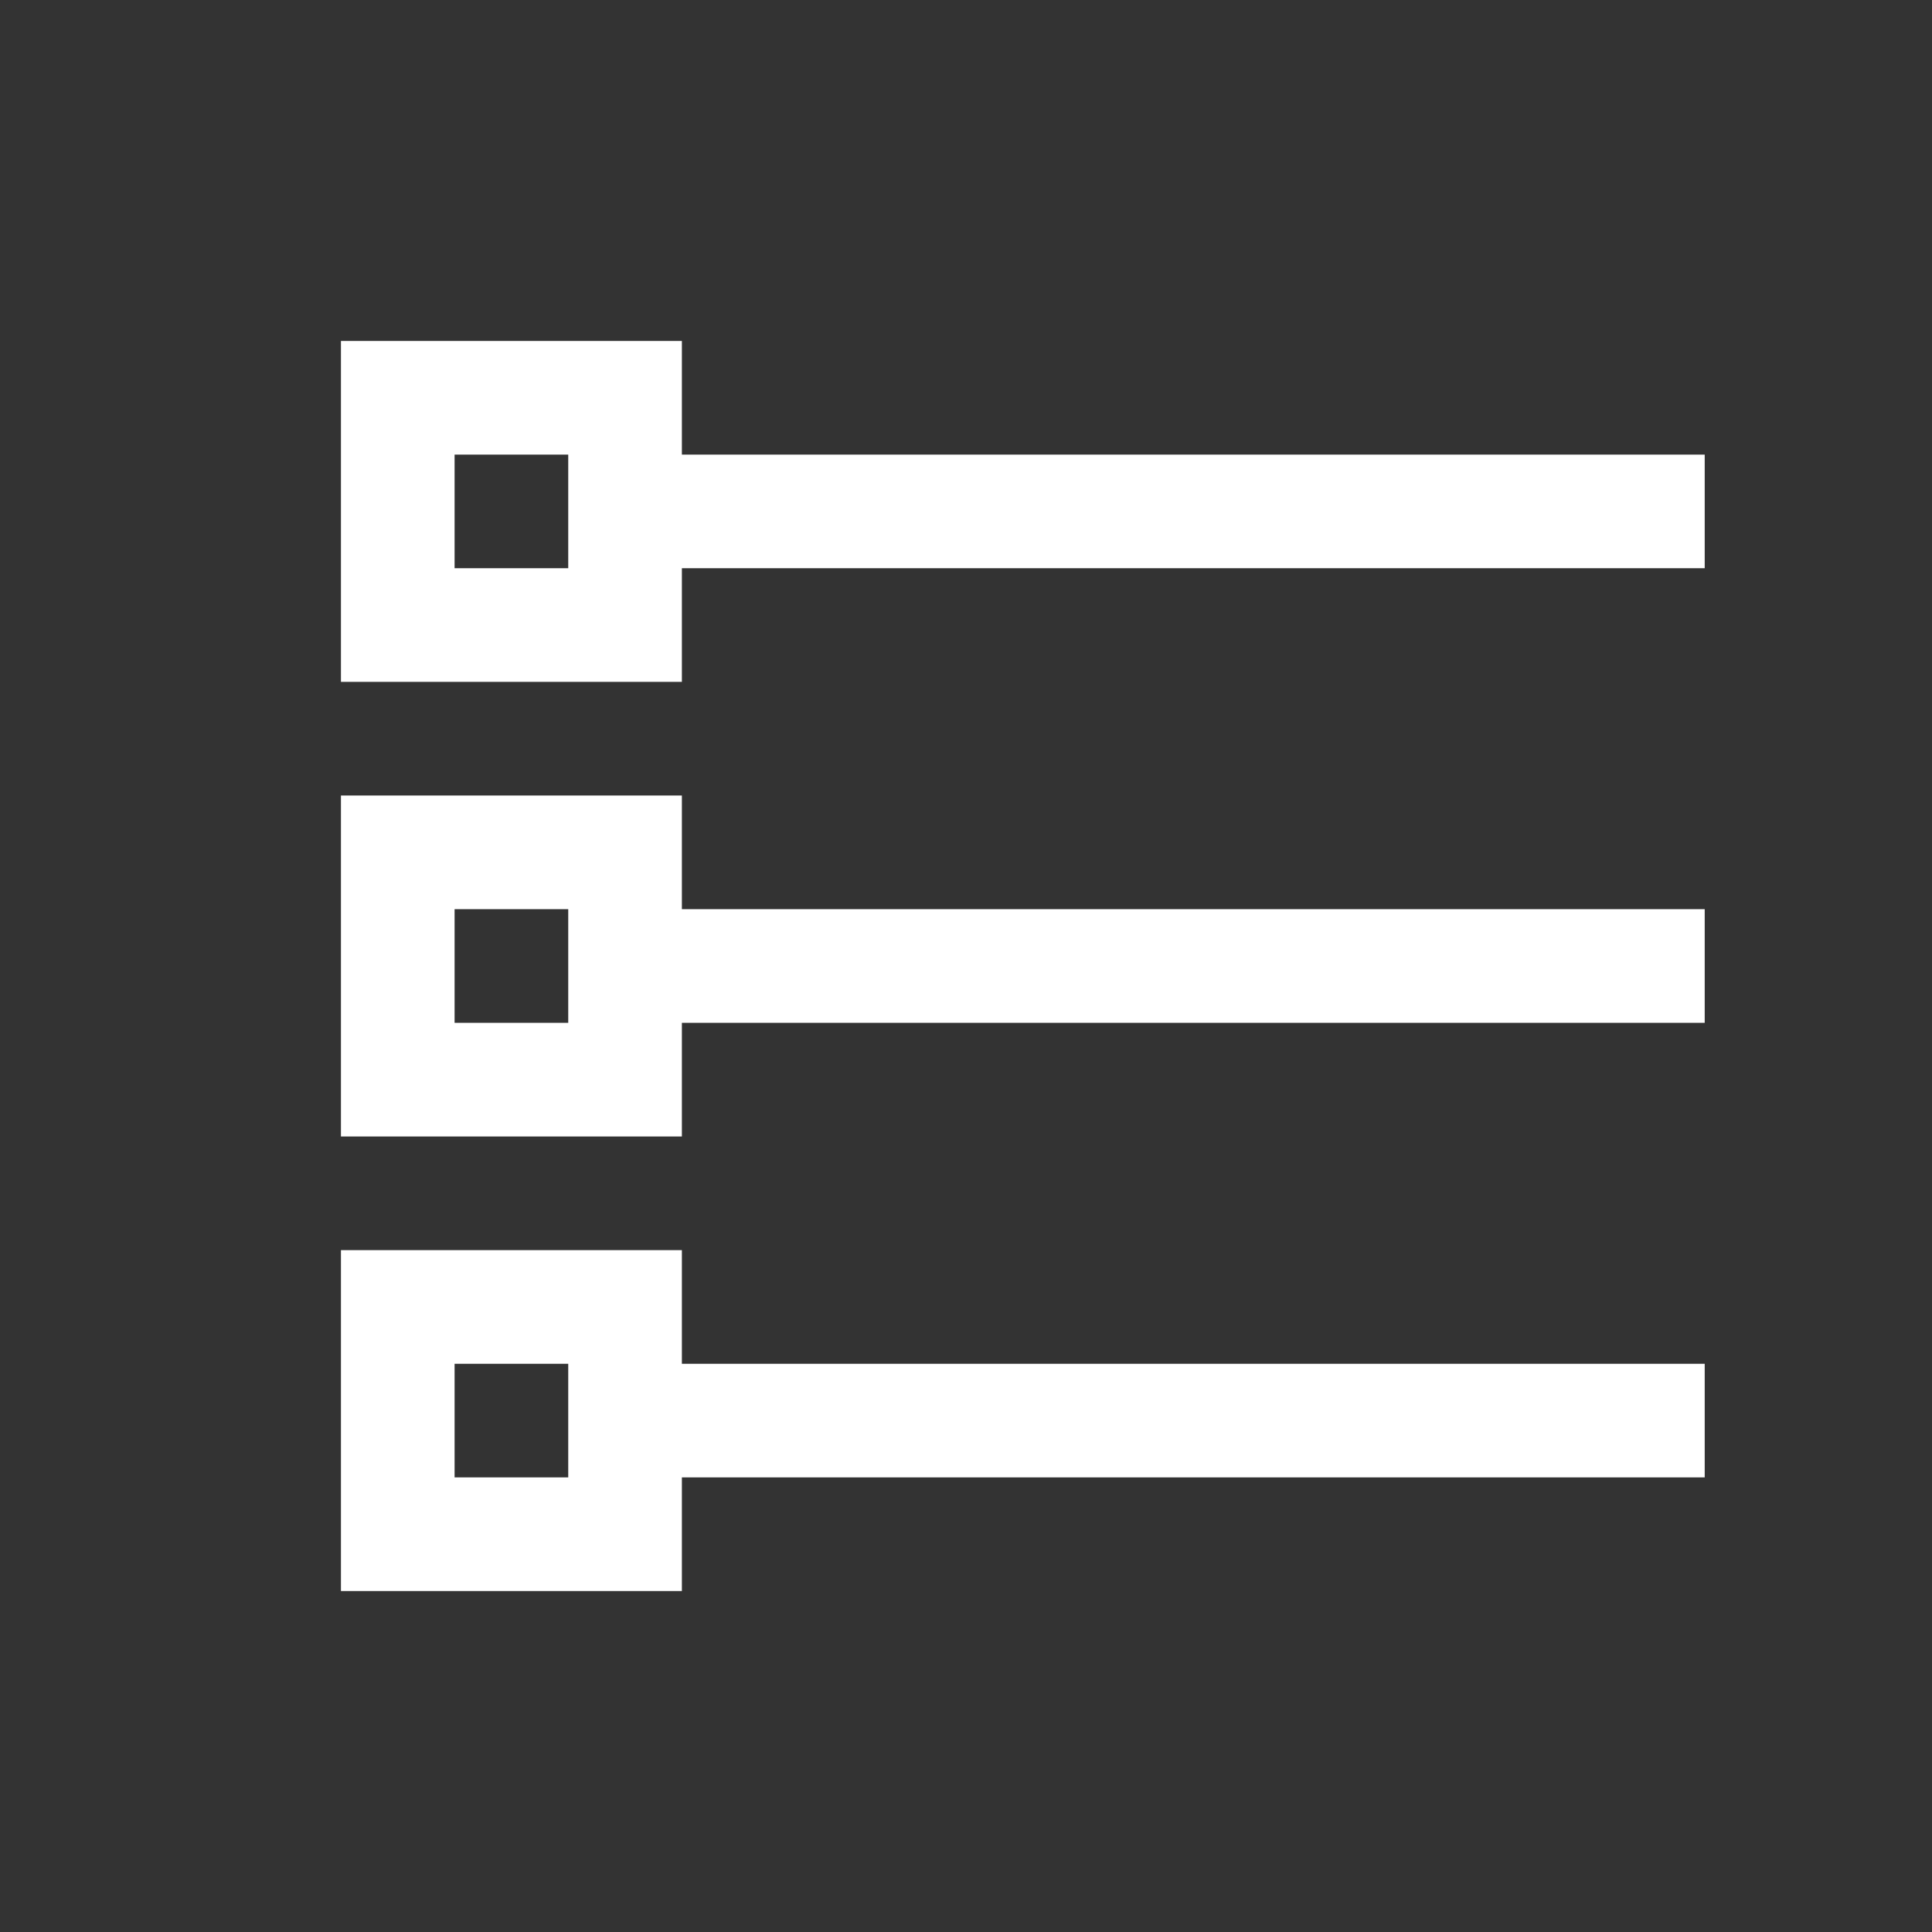 <svg xmlns="http://www.w3.org/2000/svg" width="17" height="17" data-name="Layer 1" viewBox="0 0 17 17">
  <rect x="0" y="0" width="17" height="17" fill="#333333" stroke="none"/>
  <g data-name="ic ListLong">
    <path fill="none" d="M0 0h17v17H0z"/>
    <path fill="#fff" d="M6 11H3v3h3v-1h9v-1H6v-1zm-1 2H4v-1h1v1zm1-6H3v3h3V9h9V8H6V7zM5 9H4V8h1v1zm1-5V3H3v3h3V5h9V4H6zM5 5H4V4h1v1z"/>
  </g>
</svg>
